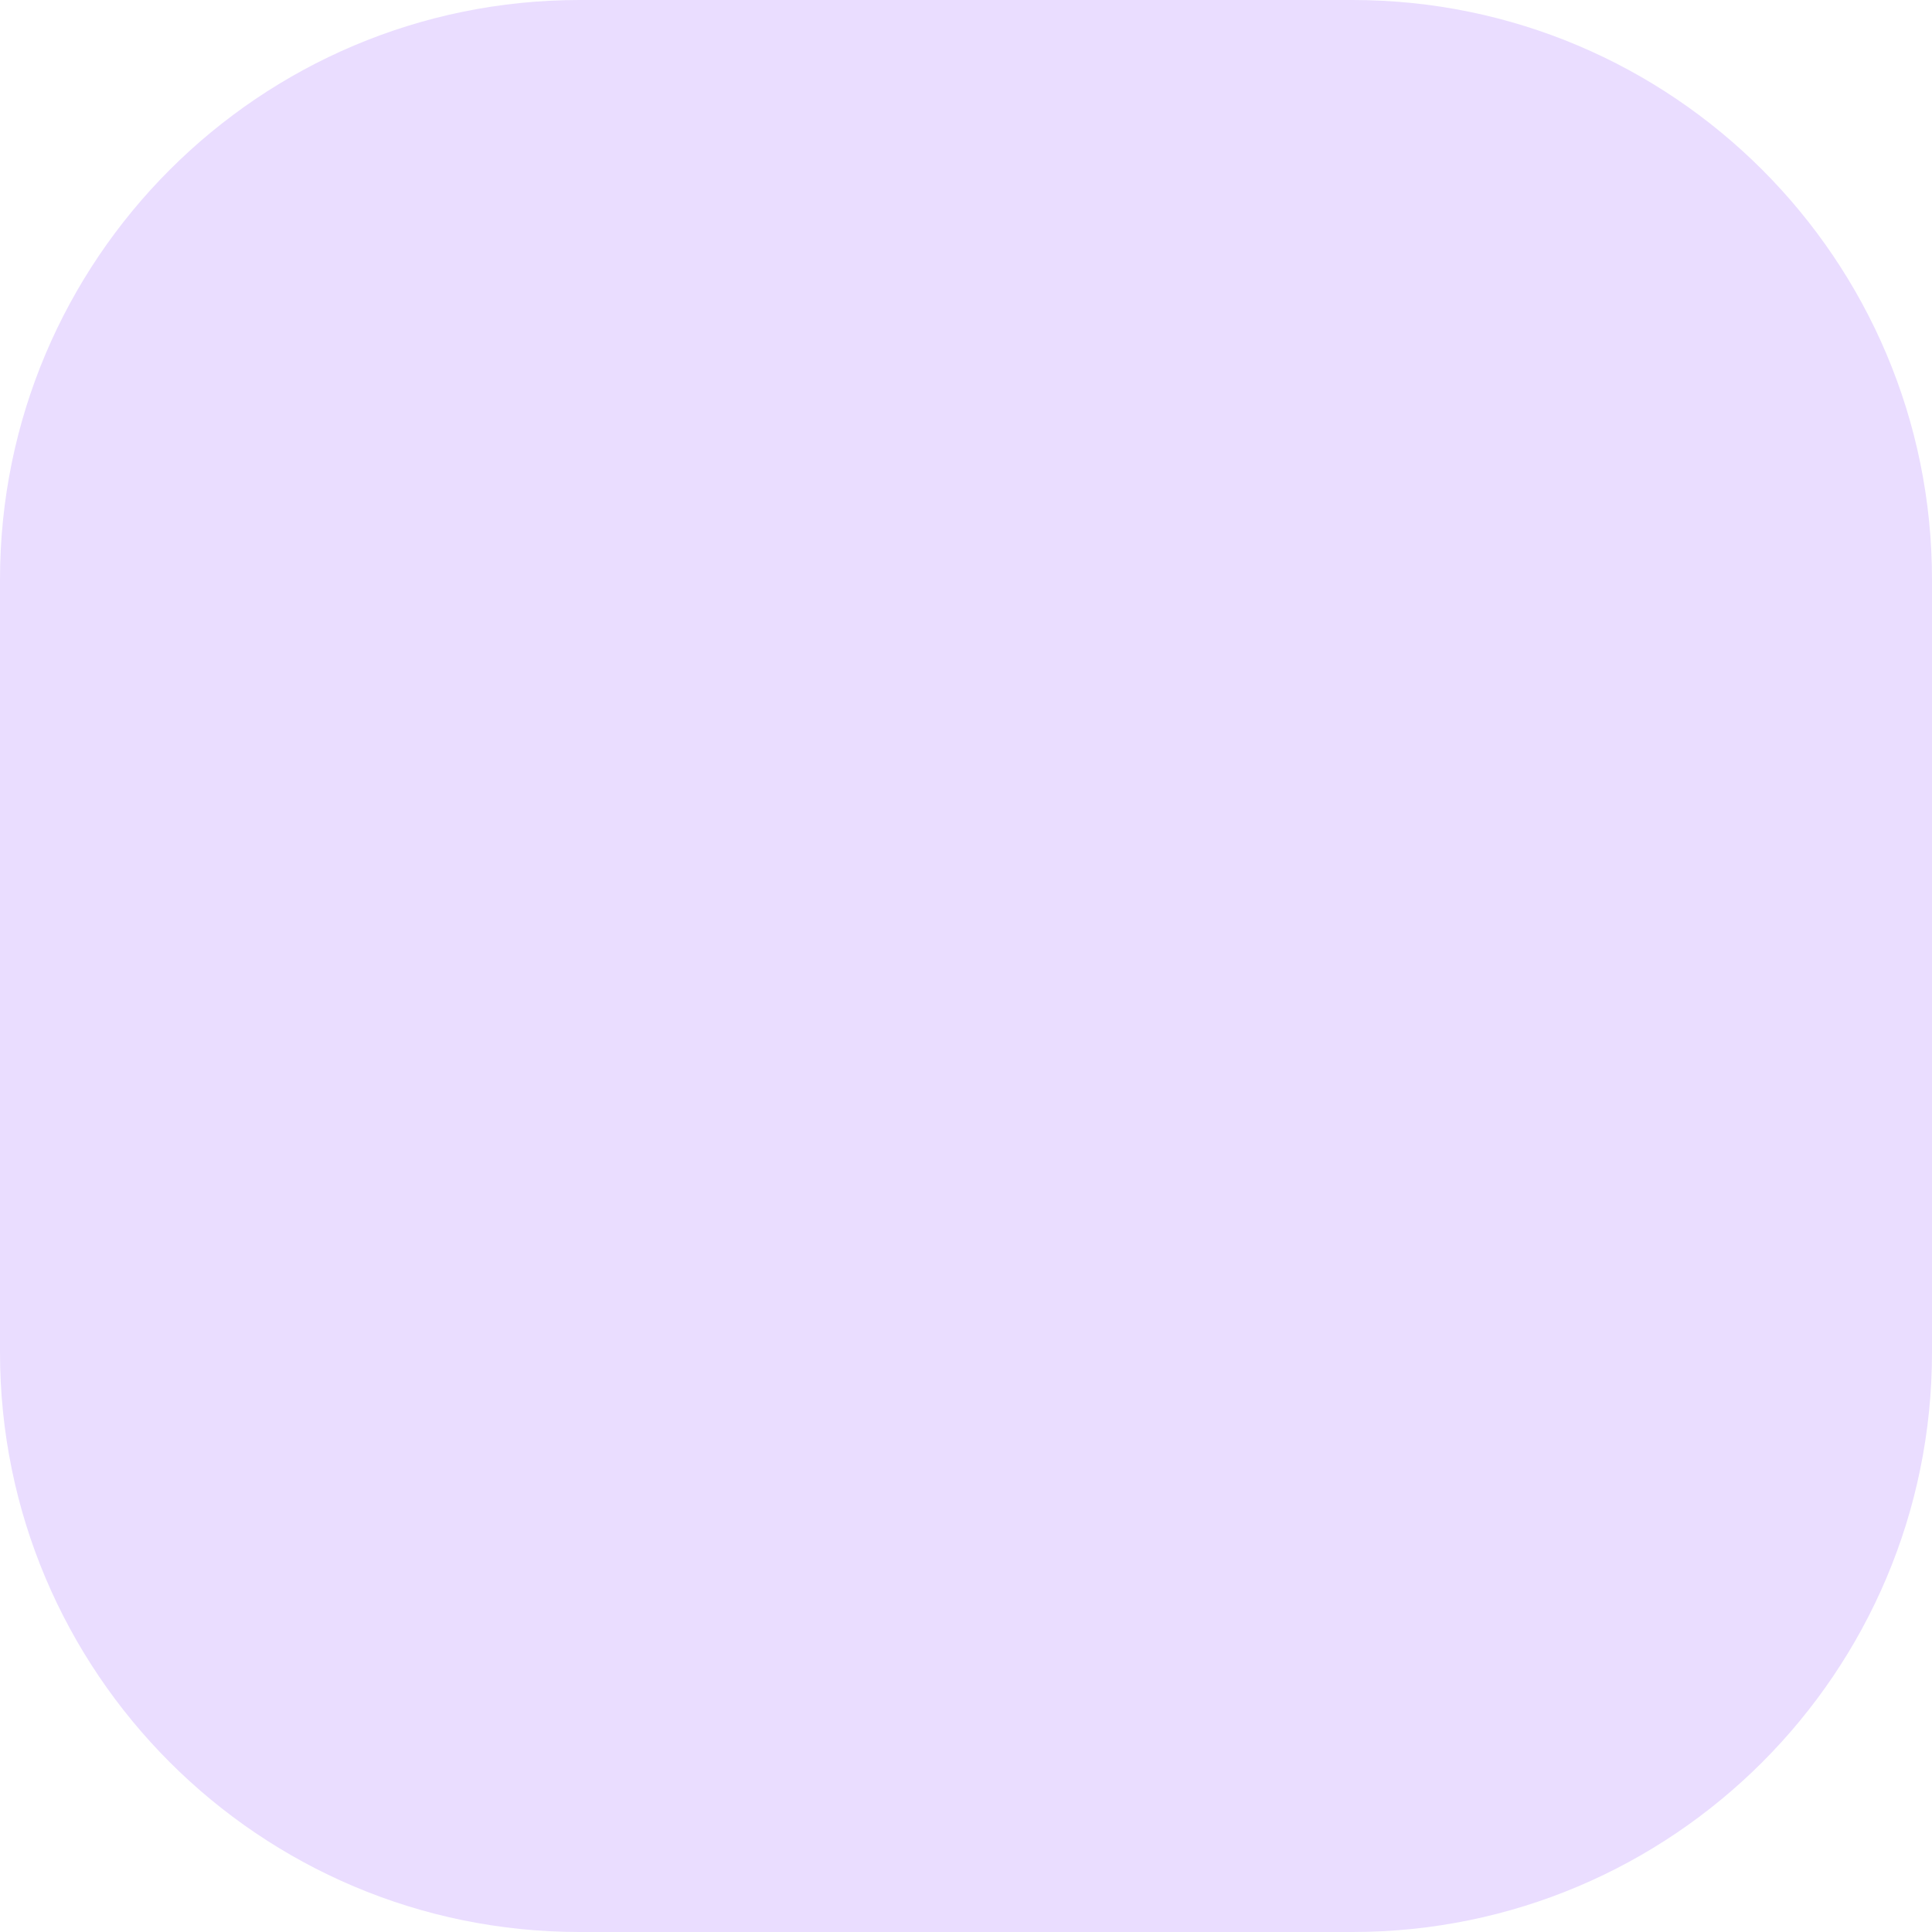 <?xml version="1.0" encoding="UTF-8" standalone="no"?>
<svg version="1.2" baseProfile="tiny" viewBox="0 0 40 40" xmlns="http://www.w3.org/2000/svg">
	<path fill="#eaddff" stroke-width="1.0" fill-opacity="1.0" stroke-opacity="1.0" d="M0 12C0 5.373 5.373 0 12 0L28 0C34.627 0 40 5.373 40 12L40 28C40 34.627 34.627 40 28 40L12 40C5.373 40 0 34.627 0 28L0 12Z"/>
</svg>